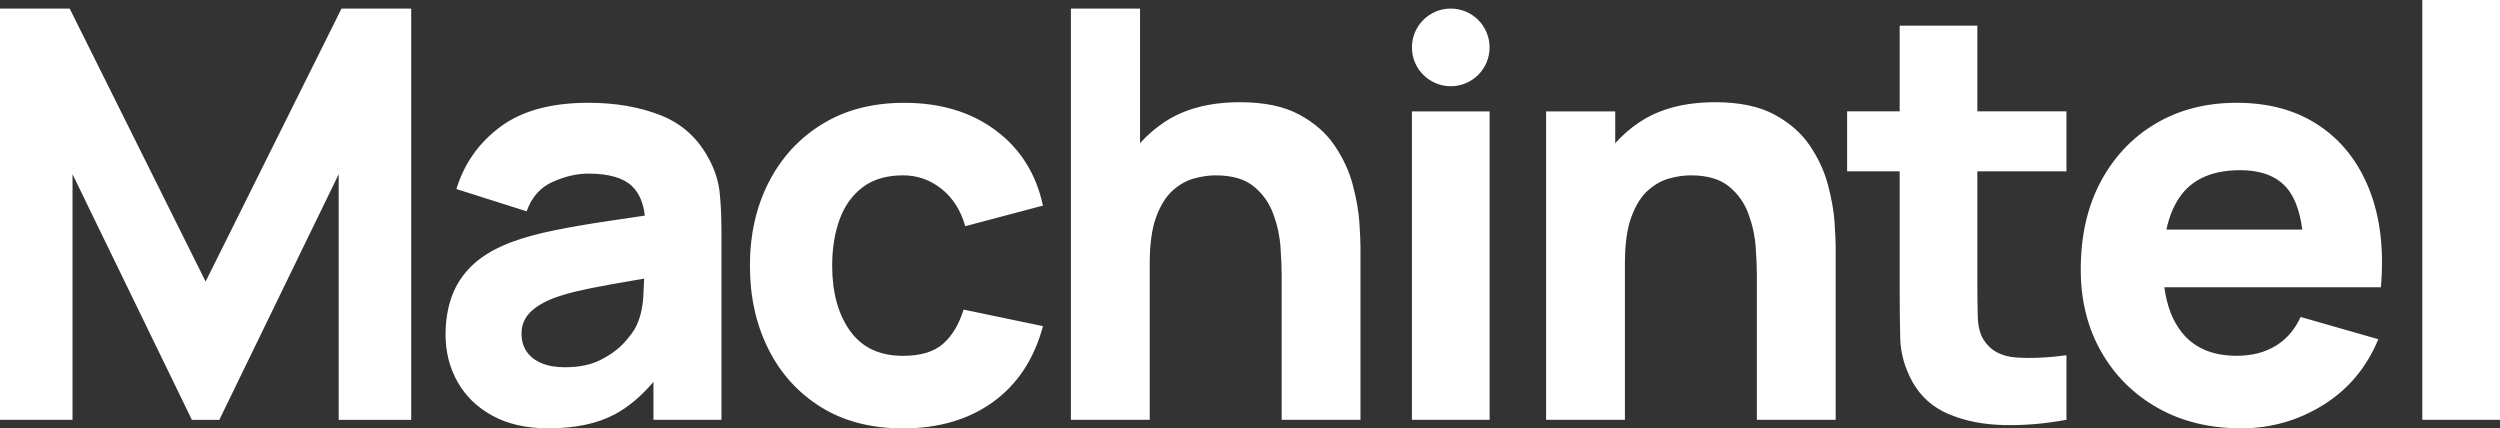 <?xml version="1.0" encoding="UTF-8"?><svg id="Layer_2" xmlns="http://www.w3.org/2000/svg" viewBox="0 0 802.15 137.45"><rect x="0" y="0" width="802.15" height="137.45" fill="#333333" stroke="none"/><defs><style>.cls-1{fill:#fff;stroke-width:0px;}</style></defs><g id="Layer_1-2"><path class="cls-1" d="m65.98,90.35L22.36,2.75H0v131.95h23.27V55.9l38.3,78.81h8.8l38.3-78.81v78.81h23.27V2.75h-22.36l-43.62,87.61Zm161.45-39.41c-3.48-6.59-8.61-11.24-15.39-13.93-6.78-2.69-14.54-4.03-23.27-4.03-11.91,0-21.32,2.56-28.22,7.7-6.91,5.13-11.61,11.79-14.11,19.98l22.54,7.14c1.59-4.52,4.37-7.66,8.34-9.44,3.97-1.77,7.79-2.66,11.46-2.66,6.6,0,11.3,1.38,14.11,4.13,2.2,2.16,3.53,5.28,4.01,9.35-4.21.63-8.21,1.22-11.98,1.78-6.41.95-12.15,1.94-17.22,2.98-5.07,1.04-9.44,2.23-13.11,3.57-5.31,1.95-9.55,4.38-12.69,7.28-3.15,2.9-5.42,6.24-6.83,10.03-1.41,3.79-2.11,7.97-2.11,12.56,0,5.5,1.27,10.52,3.8,15.07,2.53,4.55,6.26,8.19,11.18,10.9,4.92,2.72,10.92,4.08,18.01,4.08,8.55,0,15.63-1.48,21.22-4.44,4.41-2.34,8.57-5.84,12.5-10.47v12.17h21.81v-60.48c0-4.52-.18-8.61-.55-12.28-.36-3.67-1.52-7.33-3.48-11Zm-21.03,44.31c-.22,3.57-.97,6.71-2.25,9.39-.67,1.41-1.94,3.15-3.8,5.22-1.86,2.08-4.37,3.93-7.51,5.55-3.15,1.62-7.01,2.43-11.59,2.43-2.87,0-5.35-.43-7.42-1.28-2.08-.85-3.68-2.09-4.81-3.71-1.13-1.62-1.69-3.55-1.69-5.82,0-1.65.35-3.15,1.05-4.49.7-1.34,1.8-2.58,3.3-3.71,1.5-1.13,3.46-2.19,5.91-3.16,2.14-.79,4.61-1.52,7.42-2.2,2.81-.67,6.51-1.42,11.09-2.24,2.94-.53,6.47-1.14,10.58-1.84-.05,1.74-.14,3.68-.27,5.87Zm70.42-35.19c3.36-2.53,7.66-3.8,12.92-3.8,4.58,0,8.69,1.43,12.32,4.31,3.64,2.87,6.19,6.87,7.65,12l24.93-6.6c-2.2-10.2-7.25-18.25-15.17-24.14-7.92-5.9-17.7-8.84-29.37-8.84-10.08,0-18.82,2.26-26.21,6.78-7.4,4.52-13.12,10.72-17.18,18.6-4.06,7.88-6.09,16.83-6.09,26.85s1.95,18.78,5.86,26.66c3.91,7.88,9.53,14.11,16.86,18.7,7.33,4.58,16.13,6.87,26.39,6.87,11.48,0,21.14-2.84,28.96-8.52,7.82-5.68,13.14-13.78,15.95-24.28l-25.47-5.31c-1.47,4.76-3.67,8.43-6.6,10.99-2.93,2.57-7.21,3.85-12.83,3.85-7.51,0-13.18-2.67-17-8.02-3.82-5.35-5.73-12.32-5.73-20.94,0-5.5.8-10.43,2.38-14.8,1.59-4.37,4.06-7.82,7.42-10.35Zm157.24-.73c-1.16-4.37-3.1-8.57-5.82-12.6-2.72-4.03-6.52-7.36-11.41-9.99-4.89-2.63-11.21-3.94-18.97-3.94-9.72,0-17.76,2.11-24.15,6.32-3,1.98-5.63,4.26-7.92,6.83V2.75h-22.18v131.95h25.29v-50.22c0-6.17.69-11.12,2.06-14.84s3.13-6.55,5.27-8.48c2.14-1.92,4.43-3.22,6.87-3.89,2.44-.67,4.73-1.01,6.88-1.01,5.31,0,9.42,1.19,12.32,3.57,2.9,2.38,4.99,5.35,6.27,8.89,1.29,3.54,2.05,7.07,2.29,10.59.24,3.51.37,6.4.37,8.66v46.73h25.29v-55.53c0-1.65-.12-4.27-.36-7.88-.25-3.61-.95-7.59-2.11-11.96Zm18.97,75.37h24.93V35.74h-24.93v98.96Zm133.5-75.37c-1.16-4.37-3.1-8.57-5.82-12.6-2.72-4.03-6.52-7.36-11.41-9.99-4.89-2.63-11.21-3.94-18.97-3.94-9.72,0-17.76,2.11-24.15,6.32-3,1.98-5.63,4.26-7.92,6.83v-10.21h-22.18v98.96h25.29v-50.22c0-6.17.69-11.12,2.06-14.84,1.37-3.72,3.13-6.55,5.27-8.48,2.14-1.92,4.43-3.22,6.87-3.89,2.44-.67,4.73-1.01,6.88-1.01,5.31,0,9.42,1.19,12.32,3.57,2.9,2.38,4.99,5.35,6.27,8.89,1.29,3.54,2.05,7.07,2.29,10.59.24,3.51.37,6.4.37,8.66v46.73h25.29v-55.53c0-1.65-.12-4.27-.36-7.88-.25-3.61-.95-7.59-2.11-11.96Zm47.92-51.09h-24.92v27.49h-16.86v19.24h16.86v37.75c0,5.93.06,11.23.18,15.9.12,4.68,1.41,9.27,3.85,13.79,2.69,4.83,6.61,8.33,11.78,10.49,5.16,2.17,11.02,3.33,17.59,3.48,6.57.15,13.27-.41,20.11-1.69v-20.71c-5.87.8-11.21,1.04-16.03.73-4.83-.31-8.34-2.2-10.54-5.68-1.17-1.83-1.79-4.29-1.88-7.38-.09-3.08-.14-6.55-.14-10.4v-36.28h28.59v-19.24h-28.59V8.25Zm109.69,32.07c-7.27-4.89-16.1-7.33-26.48-7.33-9.77,0-18.42,2.21-25.93,6.64-7.52,4.43-13.41,10.64-17.69,18.65-4.28,8-6.41,17.41-6.41,28.22,0,9.9,2.18,18.68,6.55,26.34,4.37,7.67,10.42,13.69,18.14,18.05,7.73,4.37,16.67,6.55,26.8,6.55,9.53,0,18.31-2.51,26.34-7.51,8.03-5.01,13.91-12.04,17.64-21.08l-24.93-7.14c-1.83,4.03-4.49,7.11-7.97,9.25-3.48,2.14-7.67,3.21-12.55,3.21-7.76,0-13.64-2.52-17.64-7.56-2.93-3.69-4.77-8.51-5.56-14.43h69.48c1.03-11.97-.18-22.39-3.67-31.25-3.48-8.86-8.86-15.73-16.13-20.62Zm-49.03,33.36c.98-4.58,2.61-8.35,4.91-11.31,4-5.16,10.25-7.75,18.74-7.75,7.27,0,12.51,2.21,15.72,6.64,2.11,2.91,3.52,7.06,4.24,12.42h-43.61ZM777.22,0v134.7h24.93V0h-24.93Zm-311.73,2.75c-6.88,0-12.46,5.58-12.46,12.46h0c0,6.88,5.58,12.46,12.46,12.46s12.46-5.58,12.46-12.46h0c0-6.88-5.58-12.46-12.46-12.46Z"/></g></svg>